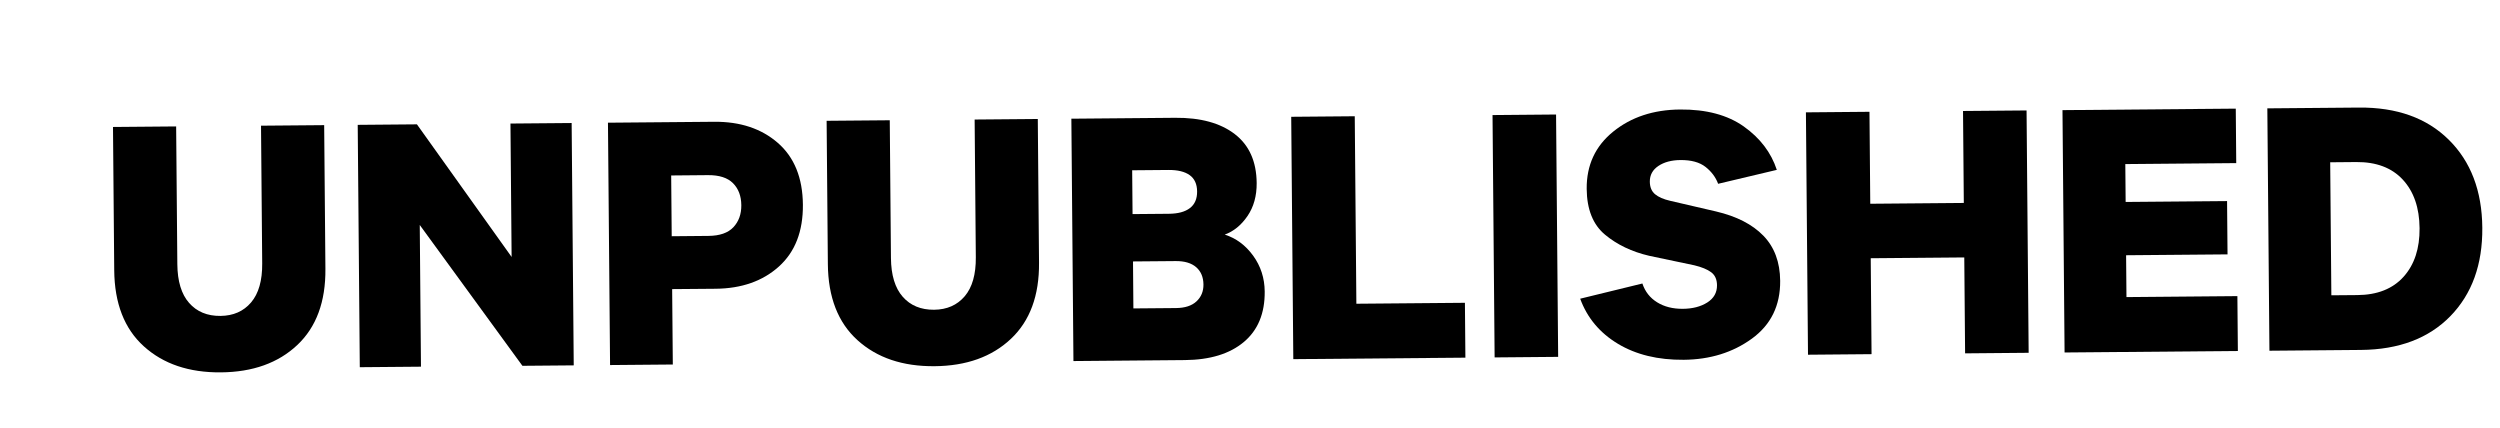 <?xml version="1.0" encoding="utf-8"?>
<!-- Generator: Adobe Illustrator 16.0.3, SVG Export Plug-In . SVG Version: 6.00 Build 0)  -->
<!DOCTYPE svg PUBLIC "-//W3C//DTD SVG 1.1//EN" "http://www.w3.org/Graphics/SVG/1.1/DTD/svg11.dtd">
<svg version="1.1" id="Layer_1" xmlns="http://www.w3.org/2000/svg" xmlns:xlink="http://www.w3.org/1999/xlink" x="0px" y="0px"
	 width="152px" height="26px" viewBox="0 0 152 26" enable-background="new 0 0 152 26" xml:space="preserve">
<g>
	<path d="M13.431,22.64c-1.937,0.017-3.497-0.51-4.682-1.58c-1.186-1.07-1.787-2.613-1.804-4.629L6.87,7.72l3.84-0.033l0.072,8.375
		c0.009,1.04,0.248,1.826,0.717,2.358c0.468,0.532,1.103,0.795,1.903,0.788c0.783-0.007,1.405-0.28,1.865-0.821
		c0.459-0.54,0.684-1.33,0.675-2.37l-0.072-8.375l3.84-0.033l0.075,8.735c0.018,2-0.553,3.545-1.712,4.635
		C16.914,22.07,15.366,22.623,13.431,22.64z"/>
	<path d="M34.883,22.214l-3.12,0.027l-6.242-8.563l0.074,8.616l-3.72,0.032L21.749,7.591l3.6-0.031l5.757,8.063l-0.07-8.111
		l3.72-0.032L34.883,22.214z"/>
	<path d="M40.867,17.578l0.04,4.584l-3.815,0.033L36.964,7.46l6.456-0.056c1.584-0.014,2.875,0.415,3.875,1.286
		c1,0.872,1.507,2.124,1.521,3.755c0.014,1.616-0.472,2.869-1.456,3.757c-0.985,0.889-2.269,1.34-3.853,1.354L40.867,17.578z
		 M43.071,14.343c0.688-0.006,1.194-0.182,1.52-0.529c0.325-0.347,0.485-0.792,0.481-1.336c-0.005-0.56-0.173-1.006-0.504-1.339
		c-0.331-0.333-0.84-0.497-1.528-0.491l-2.232,0.02l0.032,3.695L43.071,14.343z"/>
	<path d="M56.82,22.265c-1.937,0.017-3.497-0.51-4.682-1.58c-1.186-1.07-1.787-2.613-1.804-4.629l-0.075-8.711l3.839-0.033
		l0.072,8.375c0.009,1.04,0.248,1.826,0.717,2.358c0.468,0.532,1.103,0.794,1.903,0.788c0.784-0.007,1.405-0.28,1.865-0.82
		c0.459-0.54,0.684-1.33,0.675-2.37l-0.072-8.375l3.84-0.033l0.075,8.735c0.018,2-0.553,3.545-1.712,4.635
		C60.303,21.695,58.756,22.249,56.82,22.265z"/>
	<path d="M74.464,14.264c0.689,0.218,1.265,0.646,1.727,1.281c0.461,0.636,0.696,1.362,0.703,2.178
		c0.012,1.328-0.412,2.352-1.27,3.071c-0.858,0.72-2.055,1.086-3.591,1.099l-6.768,0.059L65.139,7.217l6.312-0.055
		c1.536-0.013,2.743,0.316,3.621,0.989c0.878,0.673,1.322,1.665,1.334,2.977c0.006,0.784-0.18,1.453-0.559,2.008
		C75.467,13.691,75.005,14.067,74.464,14.264z M71.068,12.998c0.56-0.005,0.987-0.121,1.281-0.348
		c0.294-0.226,0.439-0.563,0.435-1.011s-0.155-0.778-0.453-0.992c-0.298-0.213-0.727-0.317-1.287-0.313l-2.208,0.019l0.023,2.664
		L71.068,12.998z M68.91,18.752l2.592-0.022c0.543-0.005,0.959-0.14,1.245-0.407s0.427-0.608,0.423-1.024
		c-0.004-0.448-0.151-0.798-0.44-1.052c-0.291-0.253-0.708-0.378-1.251-0.373l-2.592,0.022L68.91,18.752z"/>
	<path d="M78.506,7.101l3.863-0.033l0.098,11.399l6.6-0.057l0.029,3.336l-10.463,0.09L78.506,7.101z"/>
	<path d="M94.736,21.697l-3.863,0.034L90.746,6.996l3.863-0.034L94.736,21.697z"/>
	<path d="M99.857,17.237c0.164,0.495,0.464,0.876,0.898,1.144c0.434,0.269,0.955,0.4,1.563,0.395
		c0.592-0.005,1.087-0.133,1.485-0.385c0.397-0.252,0.595-0.601,0.591-1.049c-0.003-0.352-0.122-0.615-0.354-0.789
		c-0.234-0.174-0.575-0.315-1.024-0.423l-2.742-0.577c-1.058-0.246-1.954-0.675-2.687-1.284s-1.105-1.539-1.116-2.787
		c-0.013-1.439,0.525-2.6,1.614-3.481s2.44-1.329,4.057-1.343c1.6-0.014,2.895,0.332,3.885,1.035
		c0.99,0.704,1.658,1.582,2.003,2.635l-3.568,0.847c-0.147-0.399-0.403-0.741-0.765-1.026c-0.362-0.284-0.872-0.424-1.527-0.418
		c-0.544,0.005-0.991,0.125-1.341,0.359c-0.35,0.235-0.523,0.553-0.52,0.953c0.003,0.336,0.109,0.59,0.318,0.765
		c0.209,0.174,0.515,0.308,0.916,0.4l2.79,0.648c1.25,0.293,2.211,0.785,2.881,1.476c0.669,0.69,1.01,1.603,1.02,2.739
		c0.013,1.504-0.562,2.677-1.722,3.52c-1.161,0.842-2.541,1.27-4.141,1.284c-1.568,0.014-2.903-0.311-4.004-0.974
		c-1.102-0.663-1.866-1.576-2.292-2.74L99.857,17.237z"/>
	<path d="M123.215,6.715l0.127,14.735l-3.864,0.034l-0.05-5.832l-5.688,0.049l0.05,5.832l-3.864,0.034L109.8,6.831l3.864-0.034
		l0.048,5.591l5.688-0.049l-0.048-5.591L123.215,6.715z"/>
	<path d="M135.935,6.605l0.028,3.312l-6.744,0.059l0.02,2.303l6.167-0.053l0.028,3.24l-6.167,0.053l0.022,2.544l6.744-0.059
		l0.029,3.336l-10.536,0.091l-0.127-14.735L135.935,6.605z"/>
	<path d="M137.854,6.588l5.567-0.048c2.304-0.02,4.125,0.632,5.465,1.957c1.339,1.324,2.019,3.106,2.038,5.346
		c0.02,2.24-0.629,4.034-1.945,5.382c-1.317,1.347-3.127,2.031-5.431,2.051l-5.567,0.048L137.854,6.588z M143.329,17.941
		c1.215-0.01,2.152-0.382,2.81-1.116c0.658-0.733,0.981-1.716,0.971-2.949c-0.011-1.248-0.352-2.232-1.021-2.955
		c-0.67-0.723-1.614-1.078-2.829-1.068l-1.584,0.014l0.07,8.087L143.329,17.941z"/>
</g>
</svg>
